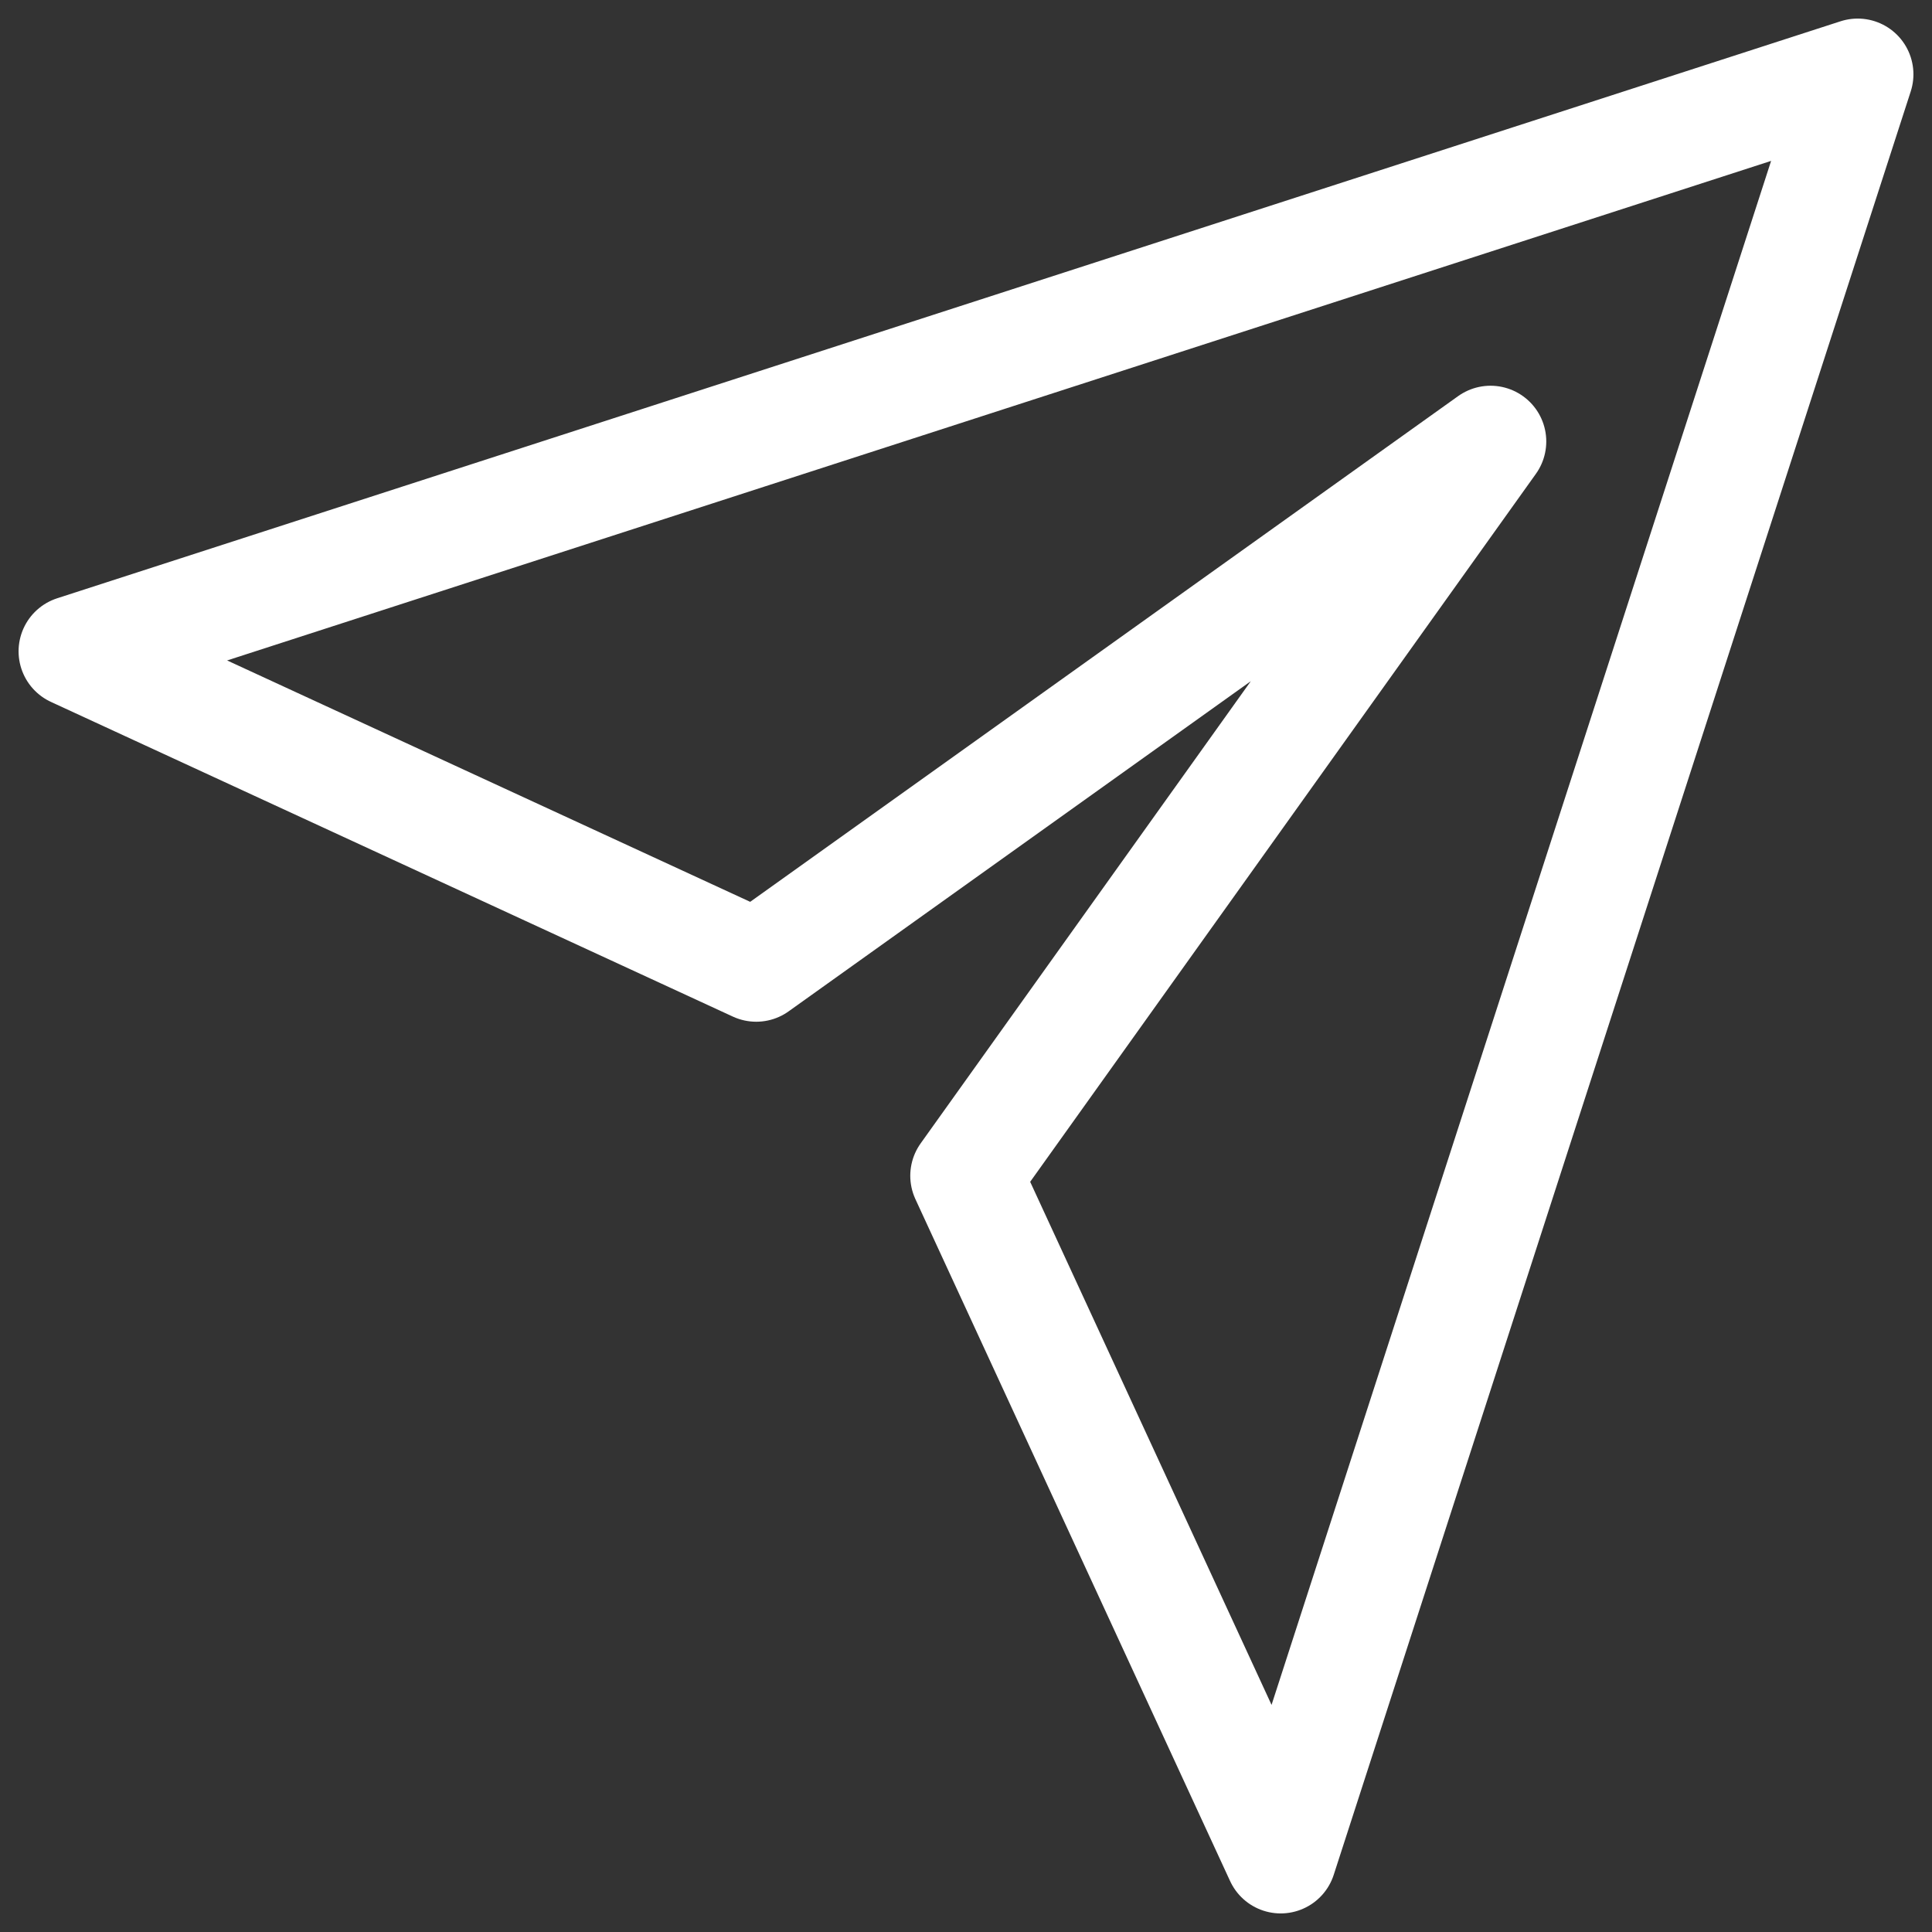 <svg width="26" height="26" viewBox="0 0 26 26" fill="none" xmlns="http://www.w3.org/2000/svg">
<rect x="0" y="0" width="26" height="26" fill="#333333" stroke="none"/>
<path d="M25 1L1 8.765L10.177 13L20.059 5.941L13 15.823L17.235 25L25 1Z" stroke="white" stroke-width="1.5" stroke-linecap="round" stroke-linejoin="round"/>
</svg>
